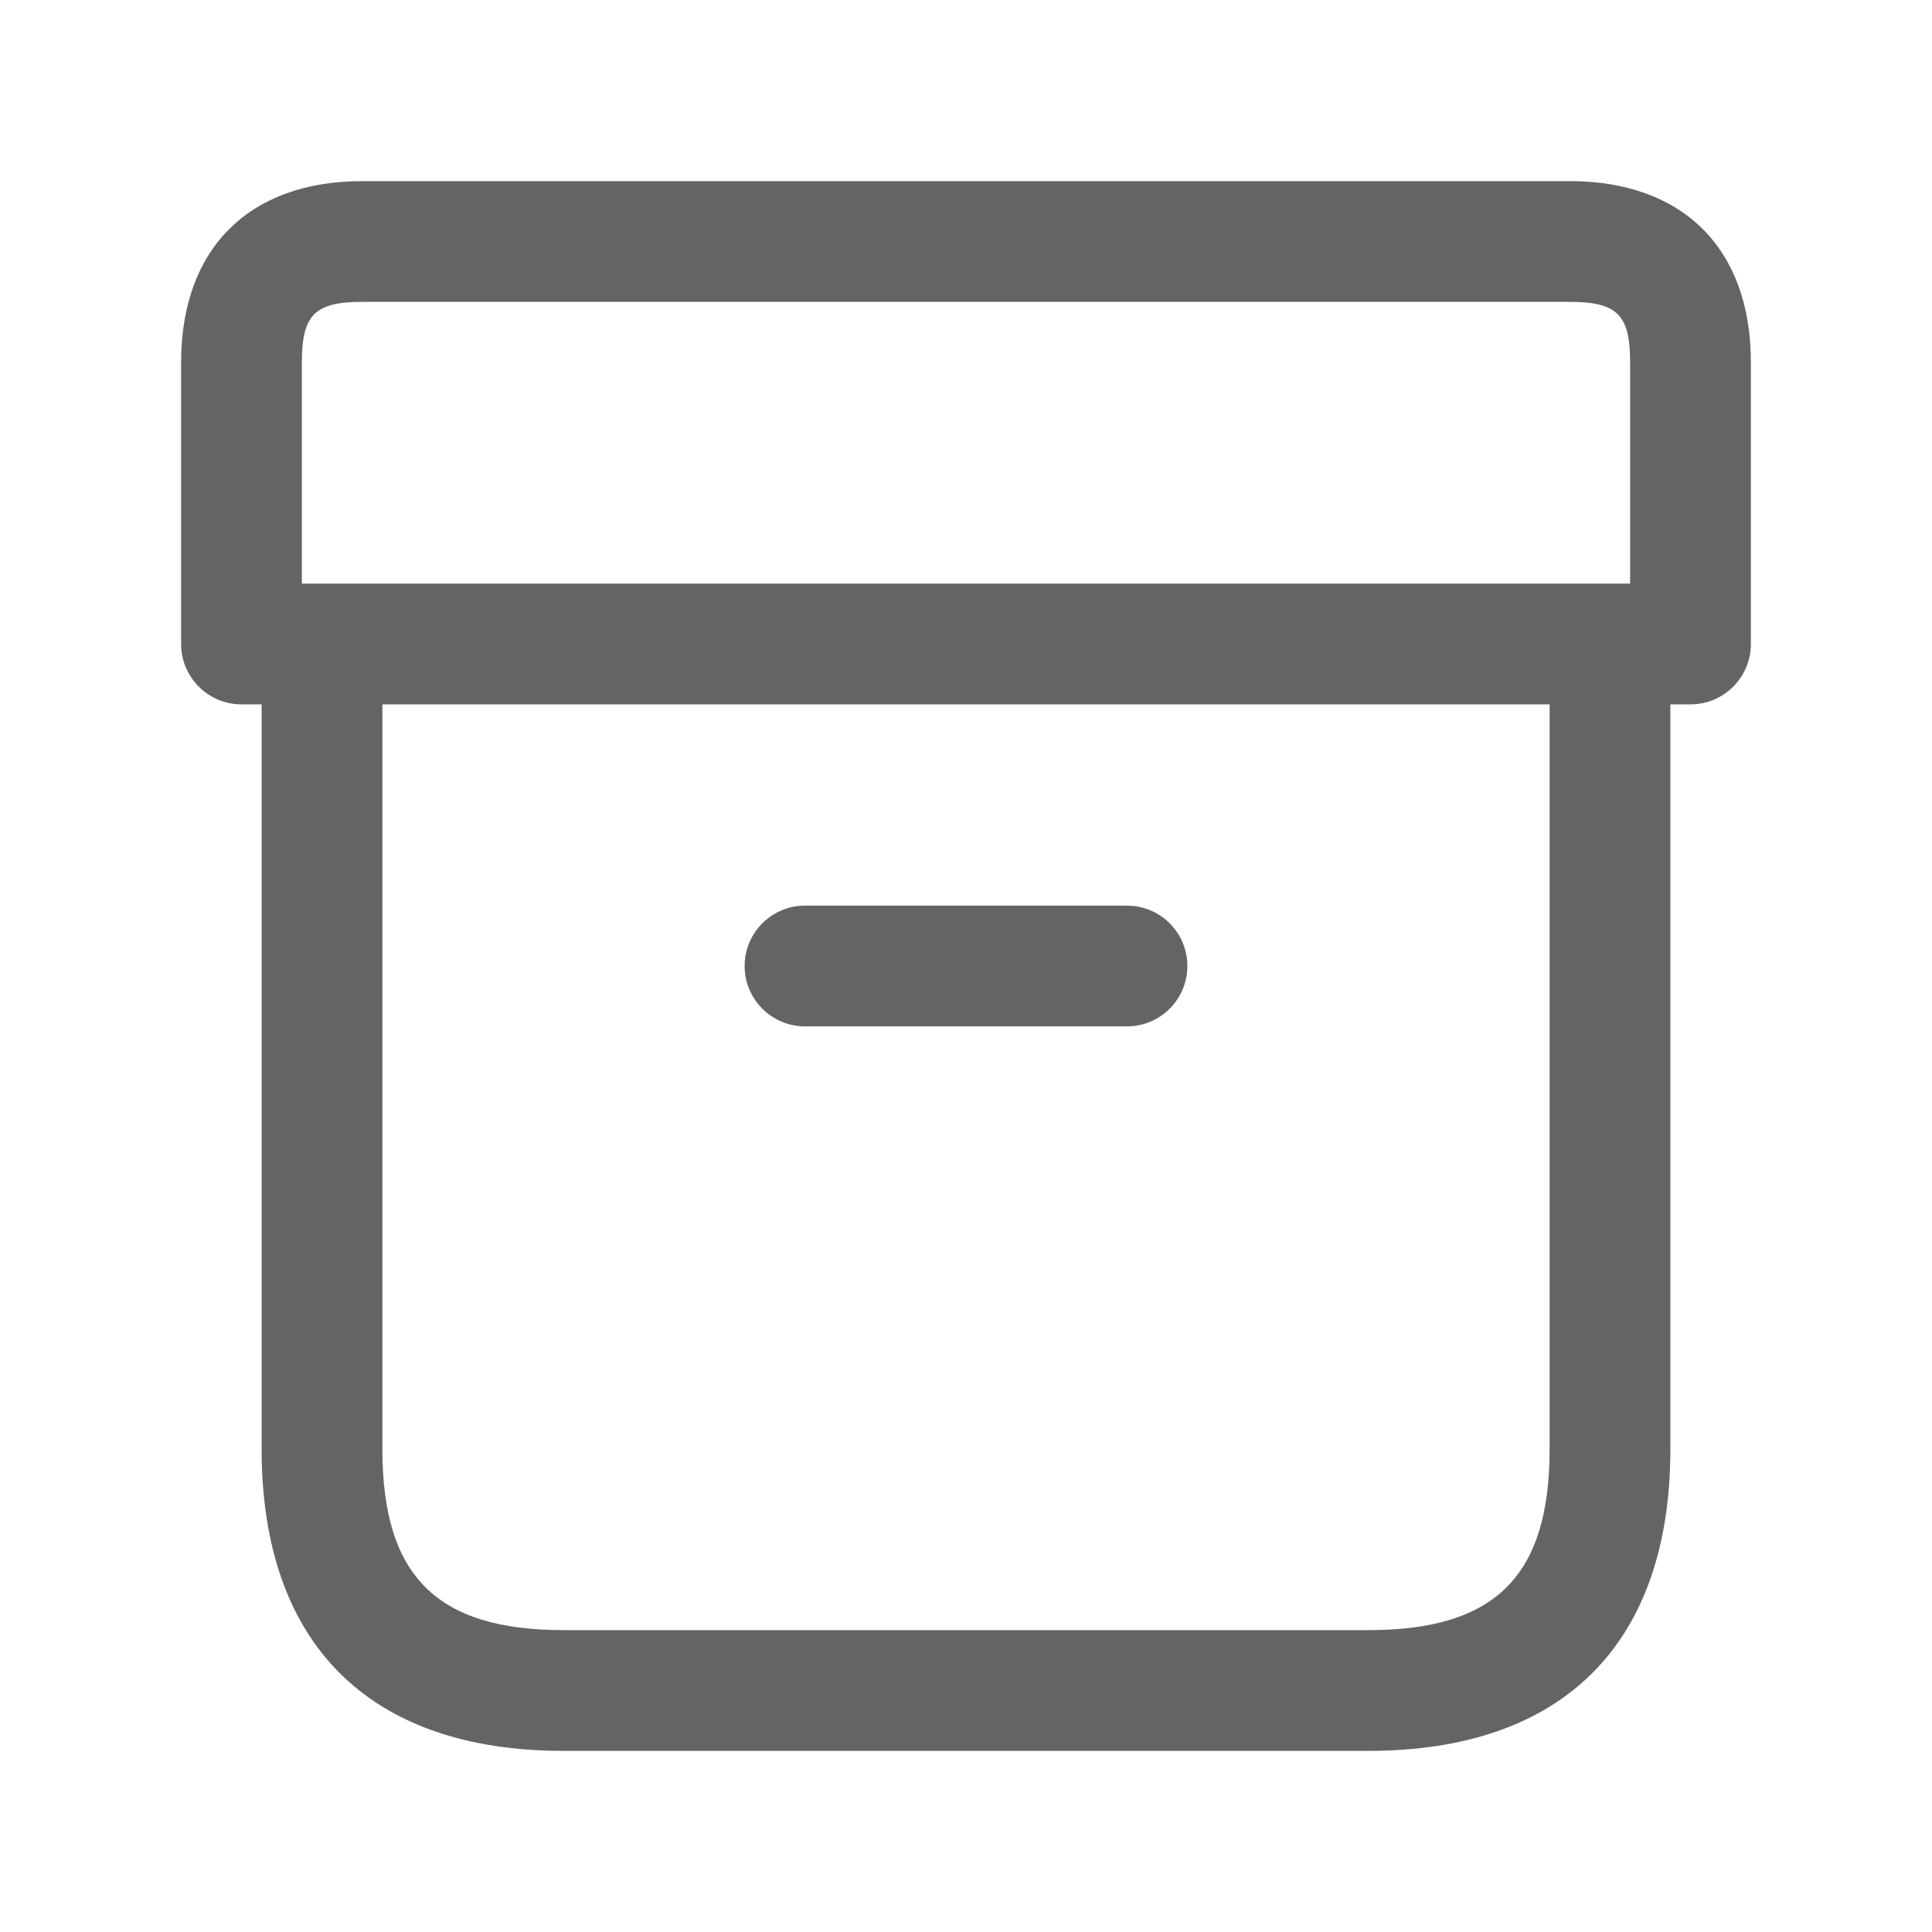 <svg width="24" height="24" viewBox="0 0 24 24" fill="none" xmlns="http://www.w3.org/2000/svg">
<path d="M19.5 2.25H4.5C3.091 2.25 2.25 3.091 2.25 4.5V8C2.25 8.414 2.586 8.75 3 8.75H3.25V18C3.25 20.418 4.582 21.75 7 21.75H17C19.418 21.75 20.75 20.418 20.75 18V8.75H21C21.414 8.75 21.75 8.414 21.75 8V4.5C21.75 3.091 20.909 2.25 19.5 2.25ZM3.75 4.5C3.75 3.911 3.911 3.75 4.5 3.75H19.5C20.089 3.75 20.25 3.911 20.25 4.5V7.25H3.75V4.5ZM19.25 18C19.25 19.577 18.577 20.25 17 20.25H7C5.423 20.25 4.75 19.577 4.75 18V8.75H19.25V18ZM9.25 12C9.25 11.586 9.586 11.25 10 11.25H14C14.414 11.25 14.75 11.586 14.75 12C14.75 12.414 14.414 12.75 14 12.75H10C9.586 12.75 9.25 12.414 9.25 12Z" fill="#646464"/>
</svg>
